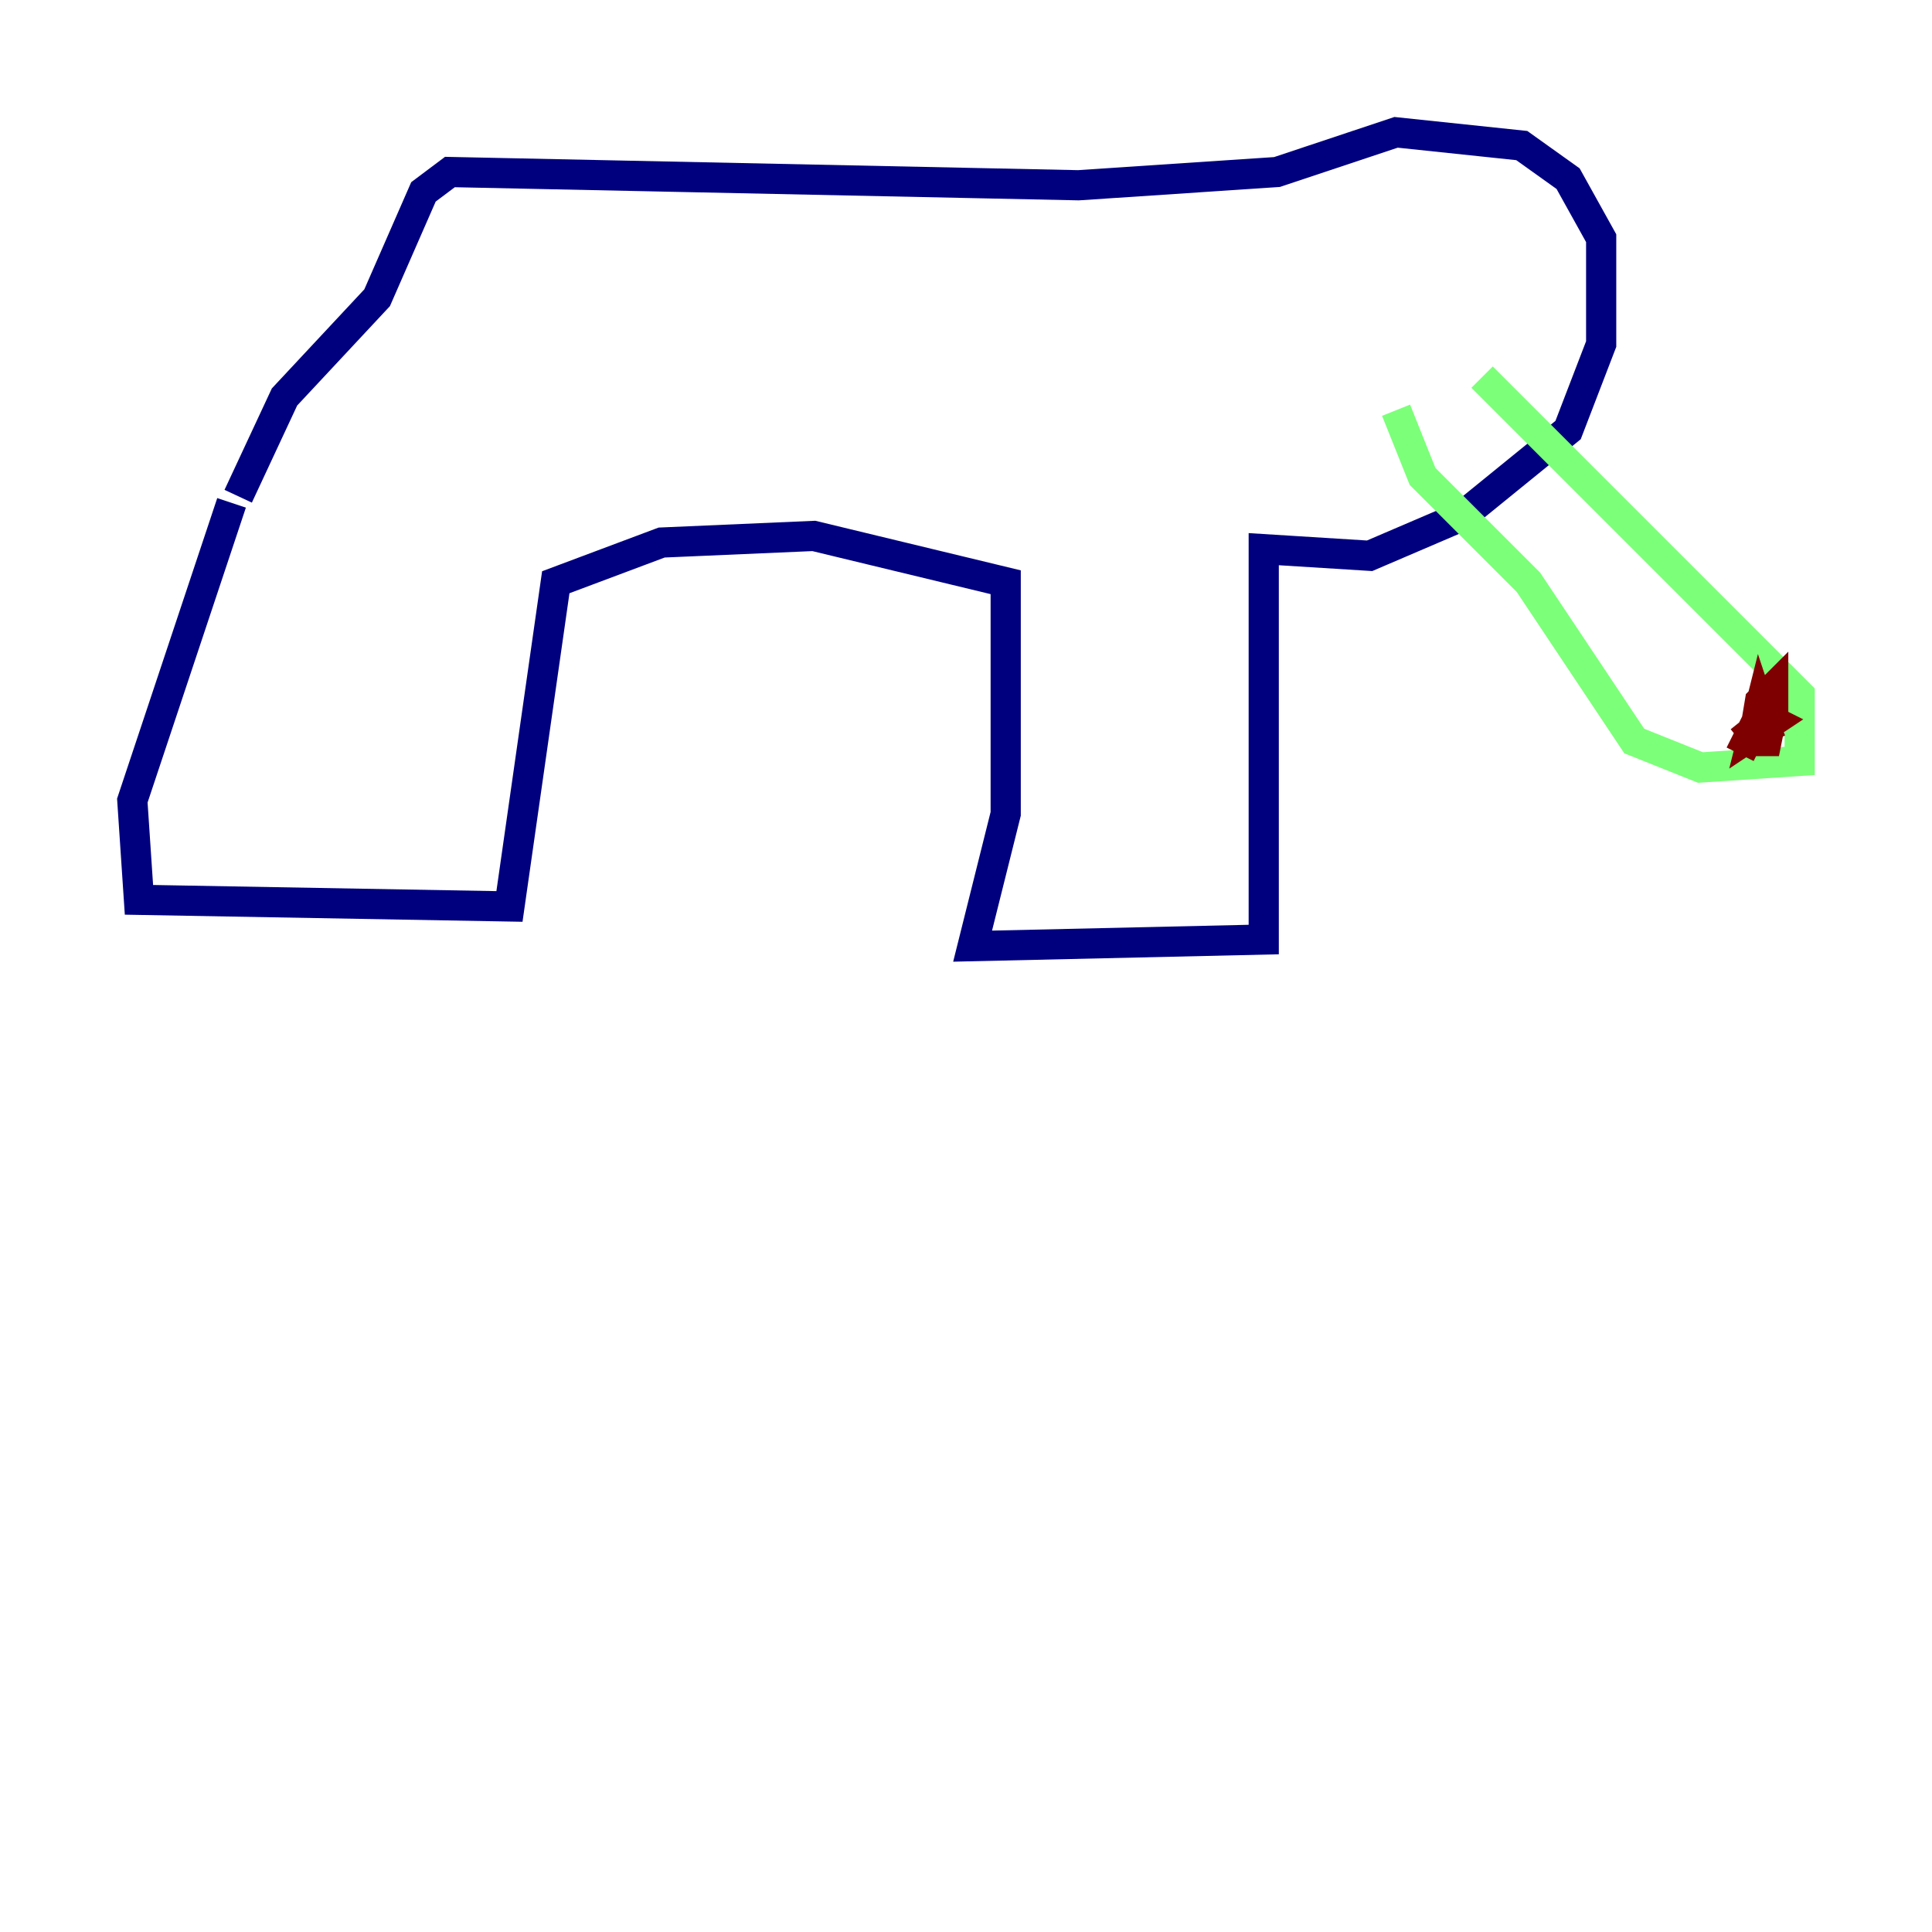 <?xml version="1.0" encoding="utf-8" ?>
<svg baseProfile="tiny" height="128" version="1.2" viewBox="0,0,128,128" width="128" xmlns="http://www.w3.org/2000/svg" xmlns:ev="http://www.w3.org/2001/xml-events" xmlns:xlink="http://www.w3.org/1999/xlink"><defs /><polyline fill="none" points="15.342,33.315 8.767,53.041 9.206,59.616 33.753,60.055 36.822,38.575 43.836,35.945 53.918,35.507 66.63,38.575 66.63,53.918 64.438,62.685 83.726,62.247 83.726,36.384 90.74,36.822 96.877,34.192 103.89,28.493 106.082,22.794 106.082,15.781 103.89,11.836 100.822,9.644 92.493,8.767 84.603,11.397 71.452,12.274 29.808,11.397 28.055,12.712 24.986,19.726 18.849,26.301 15.781,32.877" stroke="#00007f" stroke-width="2" /><polyline fill="none" points="92.493,27.178 94.247,31.562 101.26,38.575 108.274,49.096 112.657,50.849 119.233,50.411 119.233,46.027 98.192,24.986" stroke="#7cff79" stroke-width="2" /><polyline fill="none" points="117.48,47.343 115.288,49.096 117.48,47.343 117.48,45.589 116.603,46.466 116.164,49.096 117.041,49.096 117.48,46.904 116.164,48.657 117.041,48.219 116.603,46.904 116.164,48.657 117.48,47.781 116.603,47.343 115.288,49.973" stroke="#7f0000" stroke-width="2" /></svg>